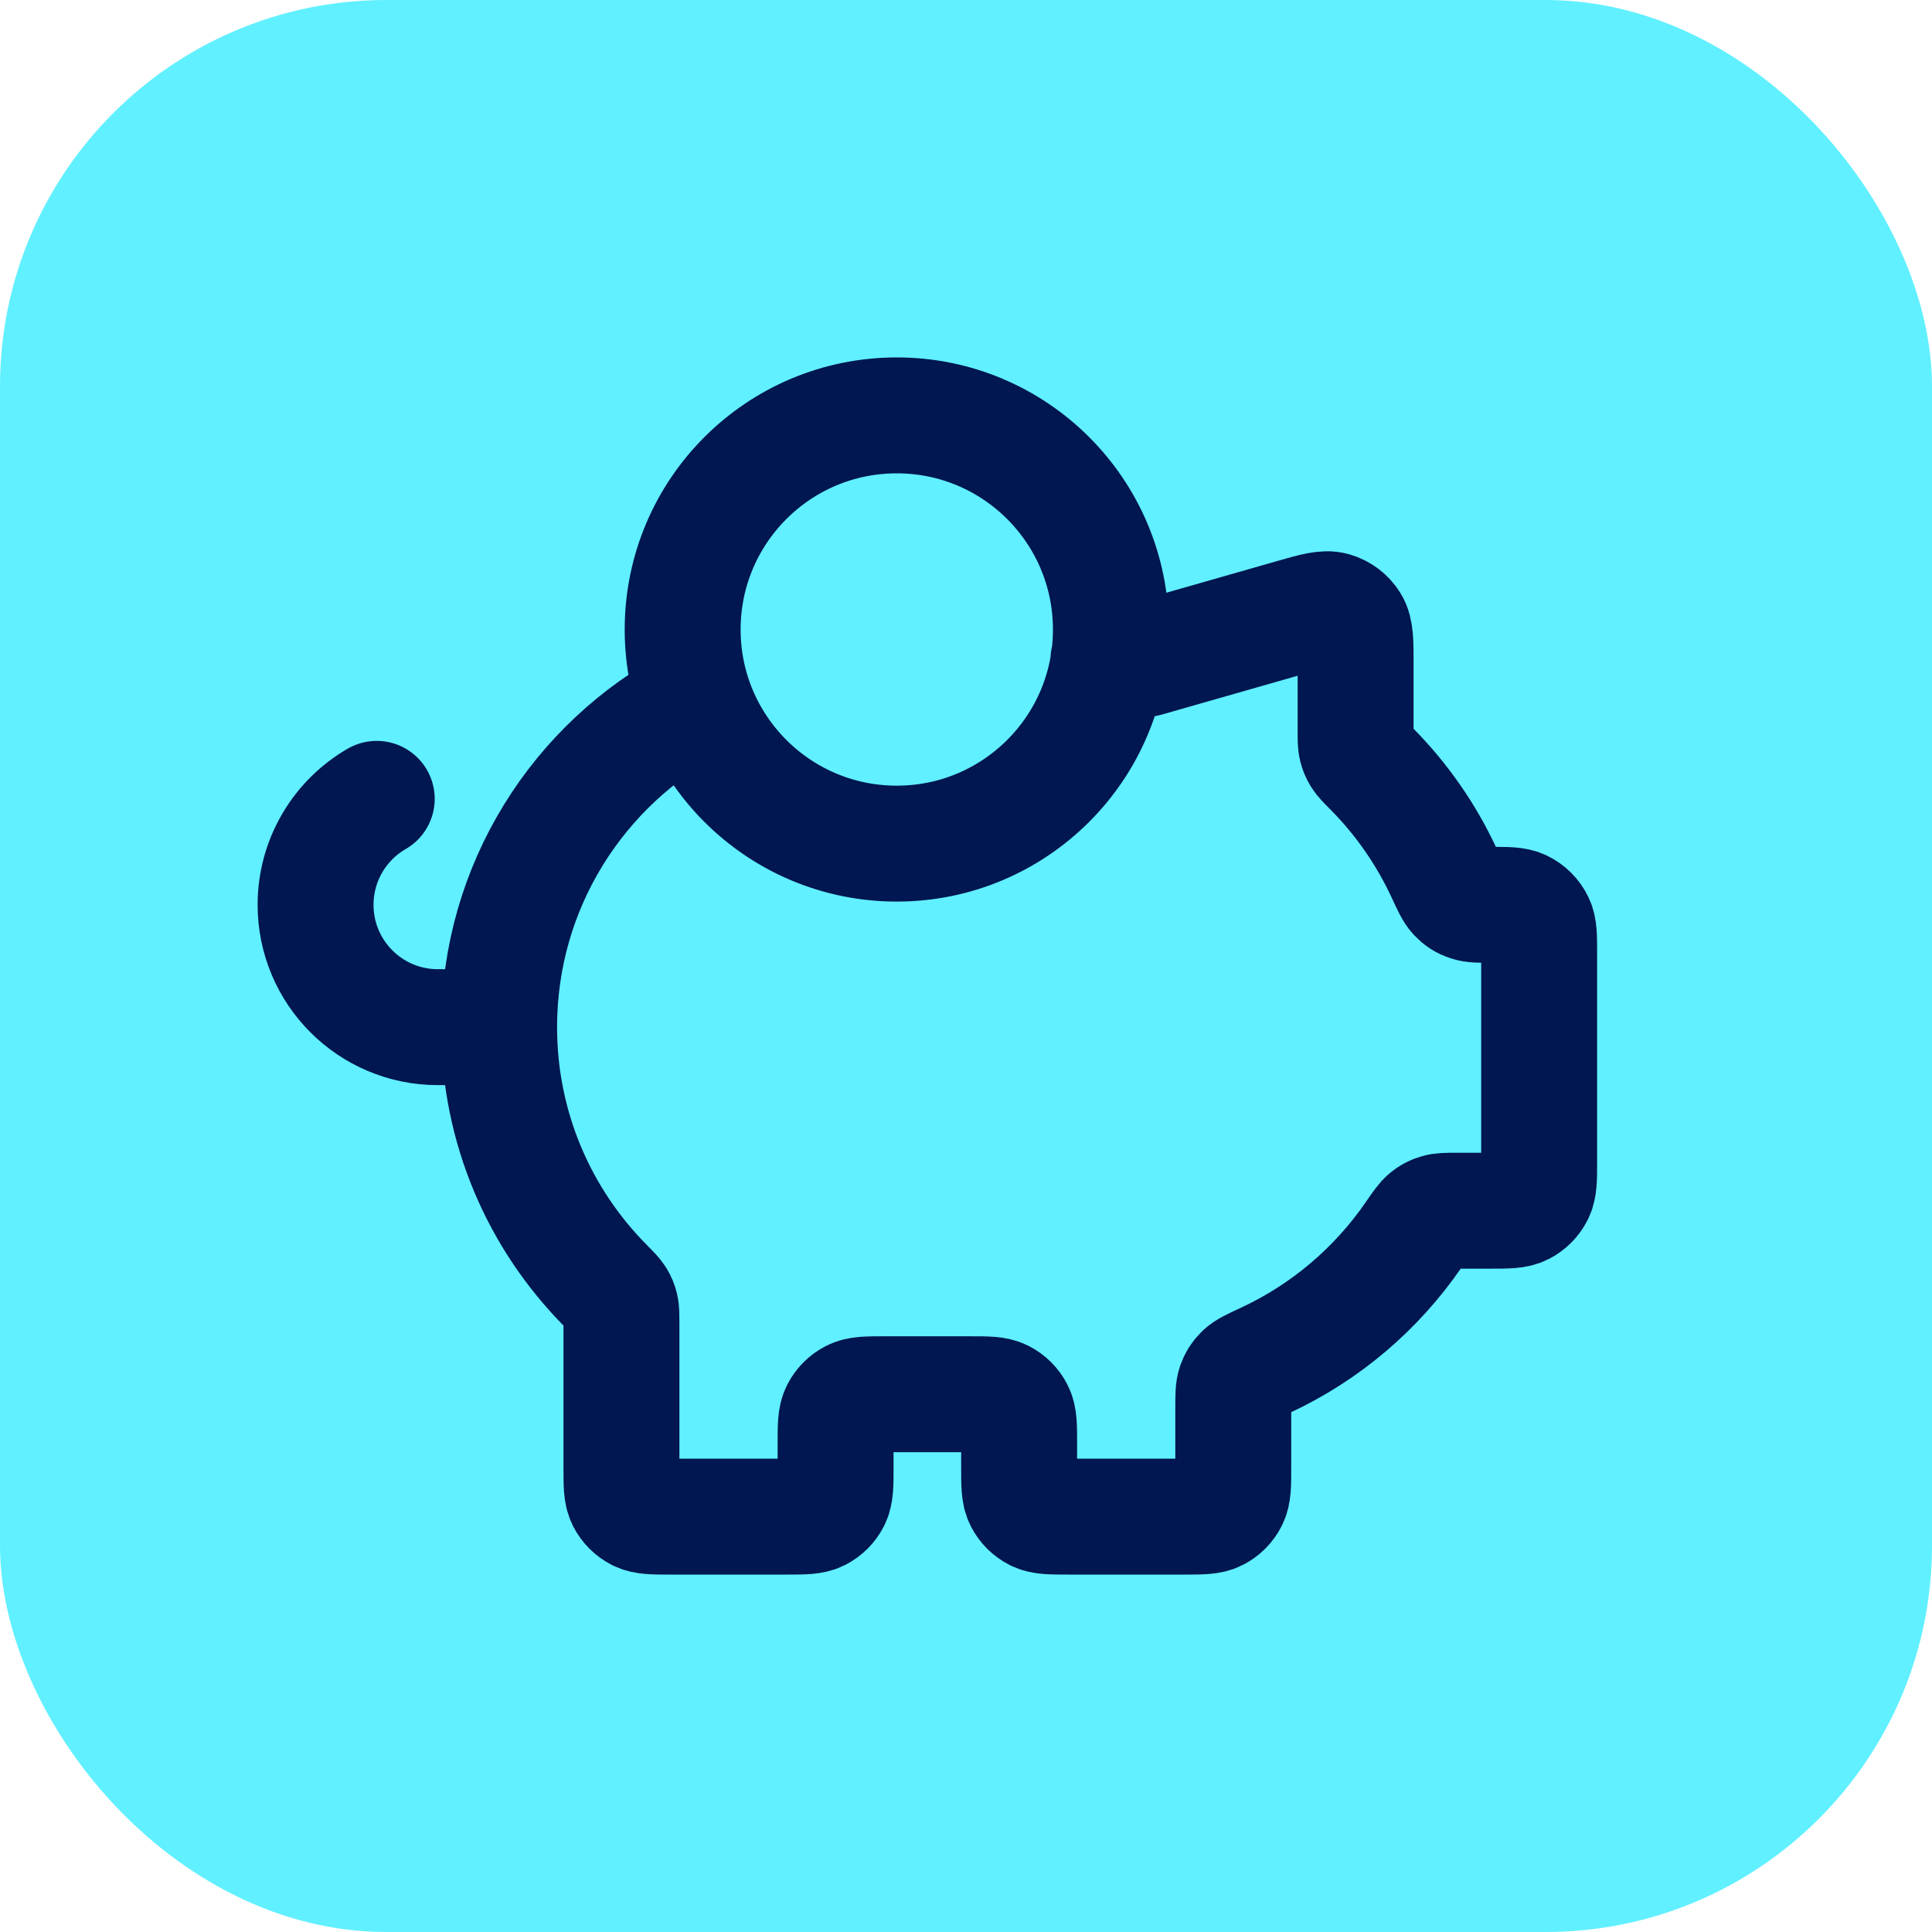 <svg width="50" height="50" viewBox="0 0 50 50" fill="none" xmlns="http://www.w3.org/2000/svg">
<rect width="50" height="50" rx="10" fill="#61F0FF"/>
<path d="M12.917 26.583C12.917 29.193 13.969 31.557 15.673 33.274C15.837 33.44 15.919 33.523 15.968 33.602C16.014 33.678 16.041 33.744 16.062 33.83C16.083 33.921 16.083 34.024 16.083 34.231V37.983C16.083 38.427 16.083 38.648 16.169 38.818C16.245 38.967 16.366 39.088 16.515 39.164C16.685 39.25 16.907 39.25 17.35 39.25H20.358C20.802 39.25 21.023 39.25 21.193 39.164C21.342 39.088 21.463 38.967 21.539 38.818C21.625 38.648 21.625 38.427 21.625 37.983V37.35C21.625 36.907 21.625 36.685 21.711 36.516C21.787 36.367 21.908 36.245 22.057 36.17C22.227 36.083 22.448 36.083 22.892 36.083H25.108C25.552 36.083 25.773 36.083 25.943 36.17C26.092 36.245 26.213 36.367 26.289 36.516C26.375 36.685 26.375 36.907 26.375 37.35V37.983C26.375 38.427 26.375 38.648 26.461 38.818C26.537 38.967 26.658 39.088 26.807 39.164C26.977 39.25 27.198 39.25 27.642 39.25H30.65C31.093 39.25 31.315 39.25 31.484 39.164C31.633 39.088 31.755 38.967 31.83 38.818C31.917 38.648 31.917 38.427 31.917 37.983V36.438C31.917 36.119 31.917 35.959 31.962 35.83C32.006 35.707 32.061 35.621 32.154 35.53C32.251 35.434 32.416 35.358 32.746 35.205C34.301 34.483 35.628 33.352 36.589 31.951C36.758 31.705 36.843 31.581 36.933 31.509C37.019 31.439 37.097 31.398 37.203 31.367C37.314 31.333 37.446 31.333 37.71 31.333H38.567C39.01 31.333 39.232 31.333 39.401 31.247C39.55 31.171 39.671 31.05 39.747 30.901C39.833 30.732 39.833 30.51 39.833 30.067V24.661C39.833 24.239 39.833 24.028 39.755 23.865C39.677 23.703 39.547 23.573 39.385 23.495C39.222 23.417 39.011 23.417 38.589 23.417C38.284 23.417 38.131 23.417 38.008 23.375C37.875 23.331 37.782 23.271 37.686 23.169C37.597 23.075 37.524 22.917 37.378 22.602C36.91 21.59 36.27 20.674 35.494 19.892C35.33 19.727 35.247 19.644 35.199 19.564C35.153 19.488 35.126 19.423 35.105 19.336C35.083 19.246 35.083 19.142 35.083 18.936V17.179C35.083 16.609 35.083 16.324 34.965 16.133C34.861 15.965 34.698 15.842 34.508 15.788C34.291 15.726 34.017 15.805 33.469 15.961L29.712 17.035C29.648 17.053 29.616 17.062 29.584 17.068C29.555 17.074 29.526 17.078 29.497 17.081C29.464 17.083 29.431 17.083 29.364 17.083H28.685M12.917 26.583C12.917 22.935 14.973 19.767 17.99 18.176M12.917 26.583H11.333C9.584 26.583 8.167 25.166 8.167 23.417C8.167 22.245 8.803 21.221 9.75 20.674M28.75 16.292C28.75 19.352 26.269 21.833 23.208 21.833C20.148 21.833 17.667 19.352 17.667 16.292C17.667 13.231 20.148 10.75 23.208 10.75C26.269 10.75 28.75 13.231 28.75 16.292Z" stroke="#001751" stroke-width="3" stroke-linecap="round" stroke-linejoin="round"/>
</svg>
